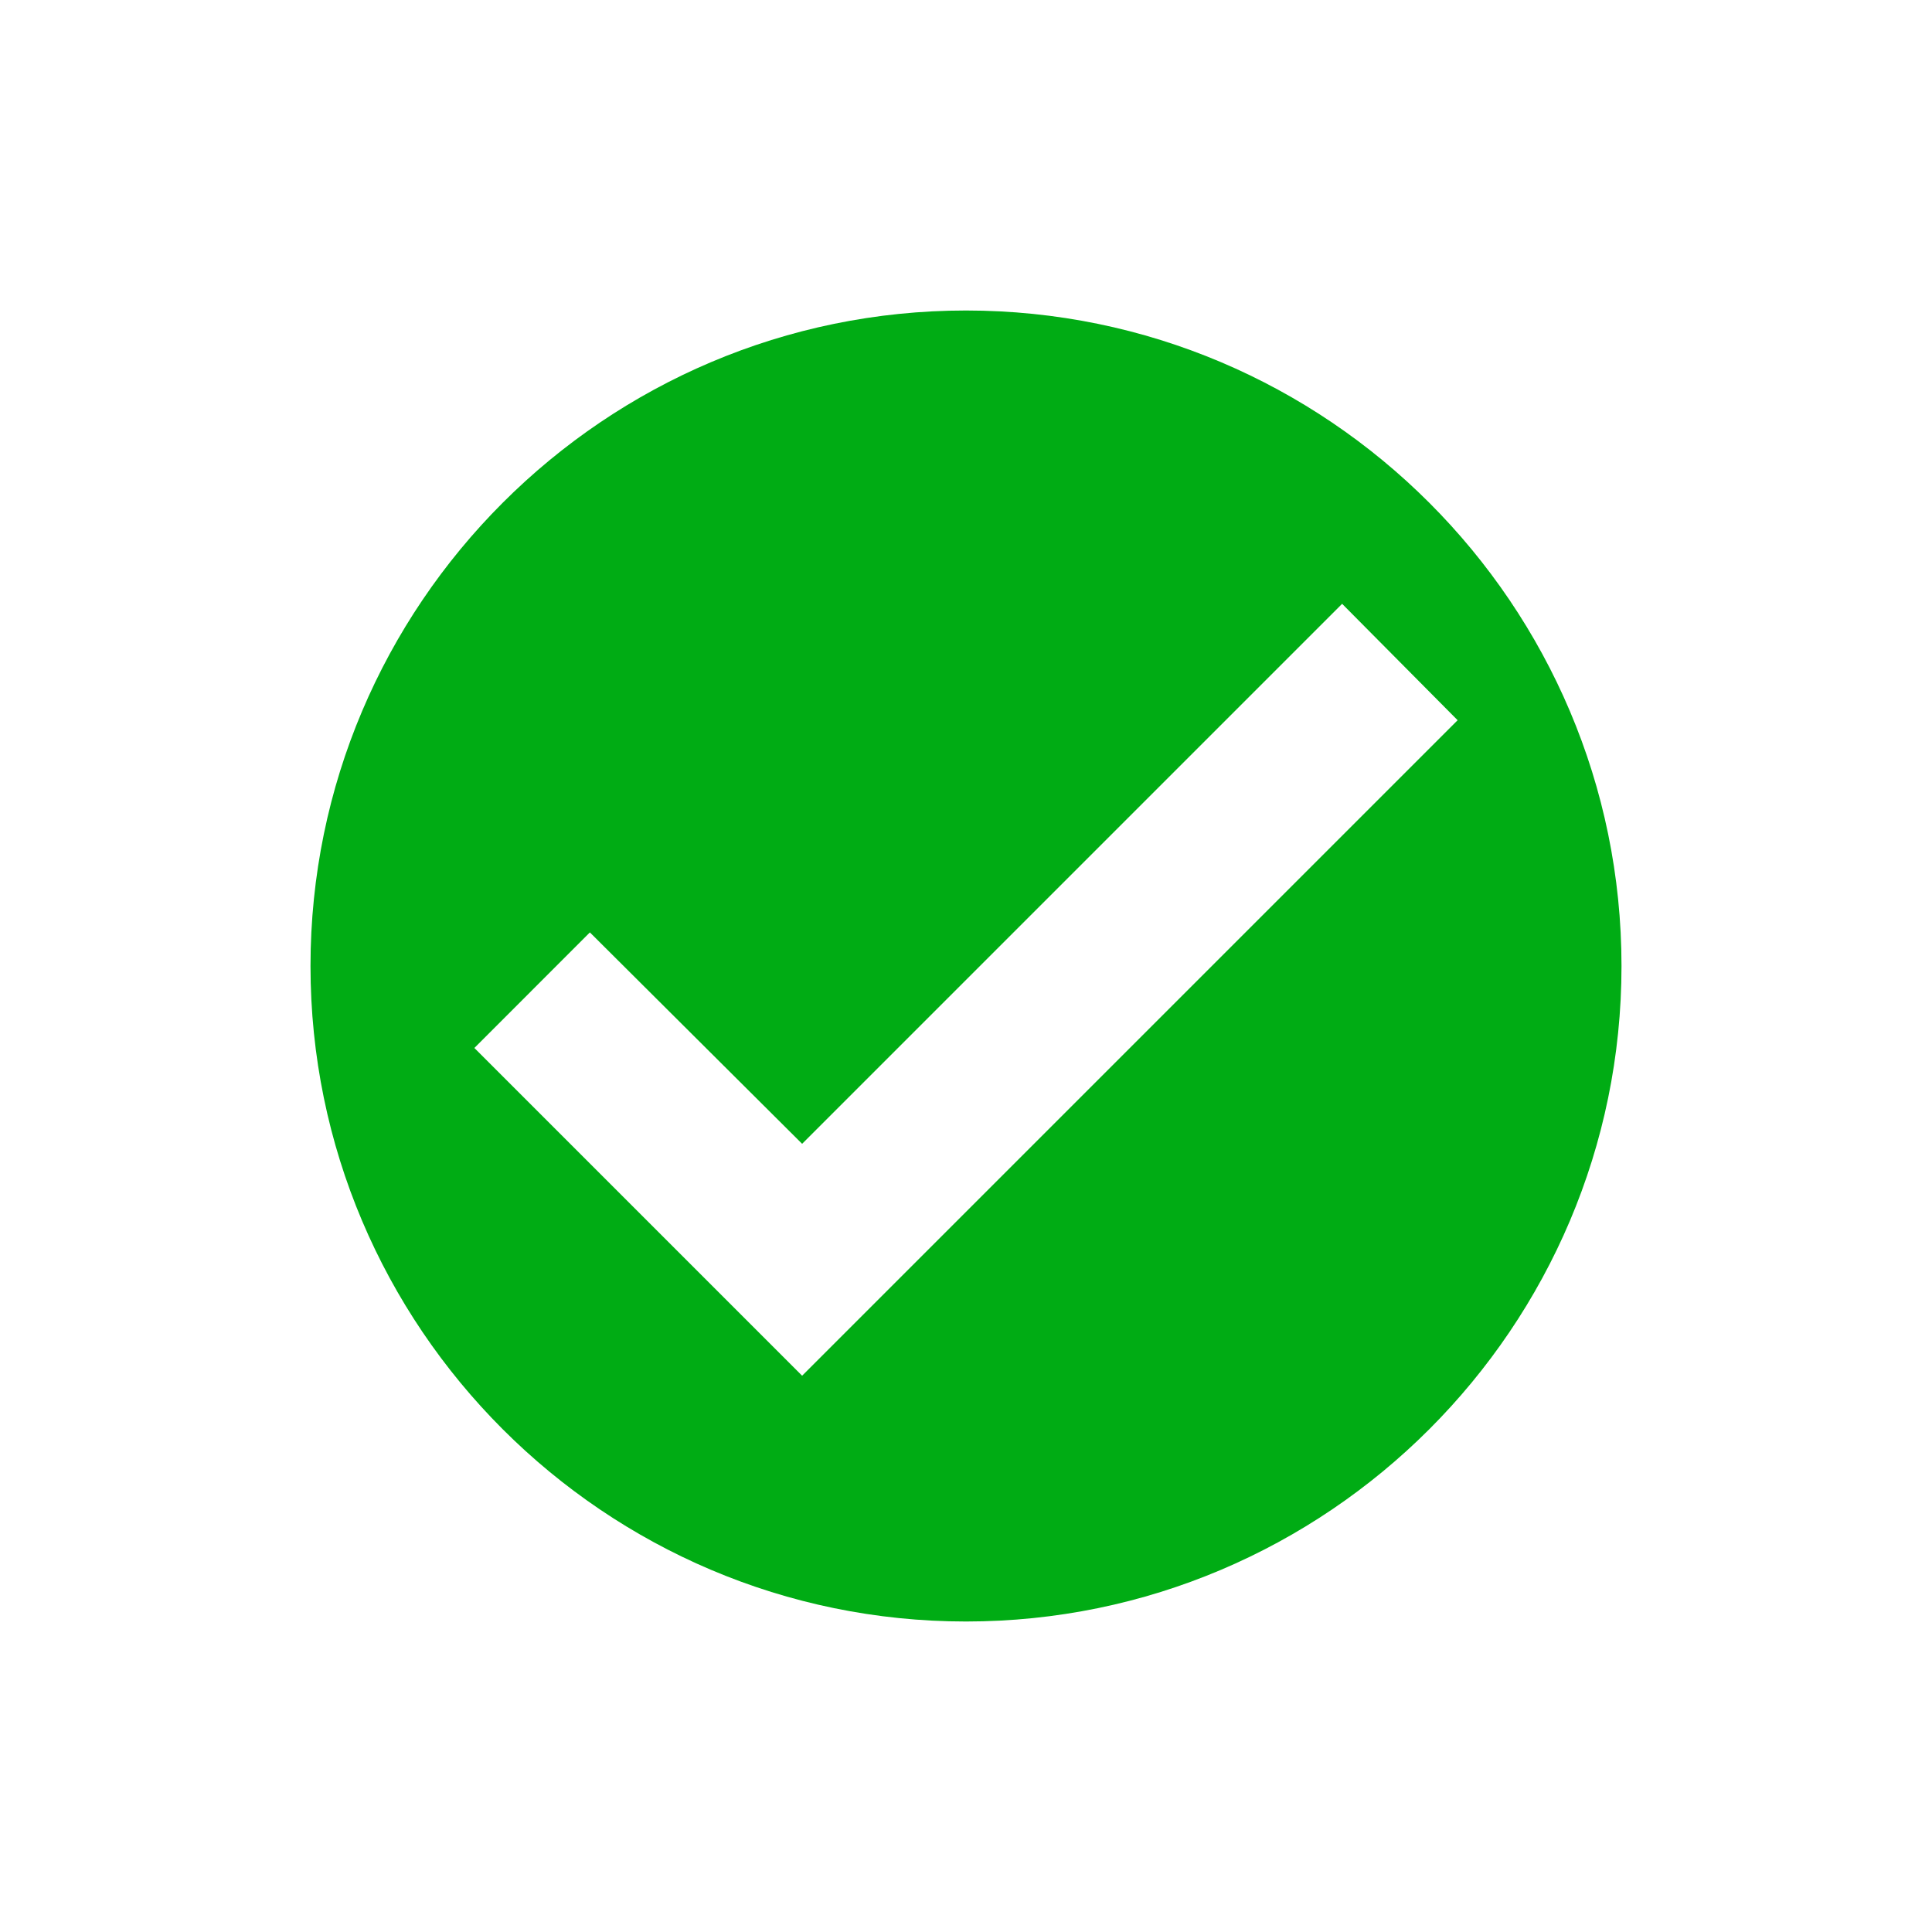 <svg width="28" height="28" viewBox="0 0 28 28" fill="none" xmlns="http://www.w3.org/2000/svg">
<path d="M14 23.5C8.763 23.5 4.5 19.237 4.5 14C4.5 8.763 8.763 4.5 14 4.5C19.237 4.5 23.5 8.763 23.5 14C23.5 19.237 19.237 23.5 14 23.5ZM19.451 8.751L11.625 16.577L8.549 13.513L6.875 15.188L11.625 19.938L21.125 10.438L19.451 8.751Z" fill="#00AC14"/>
</svg>

